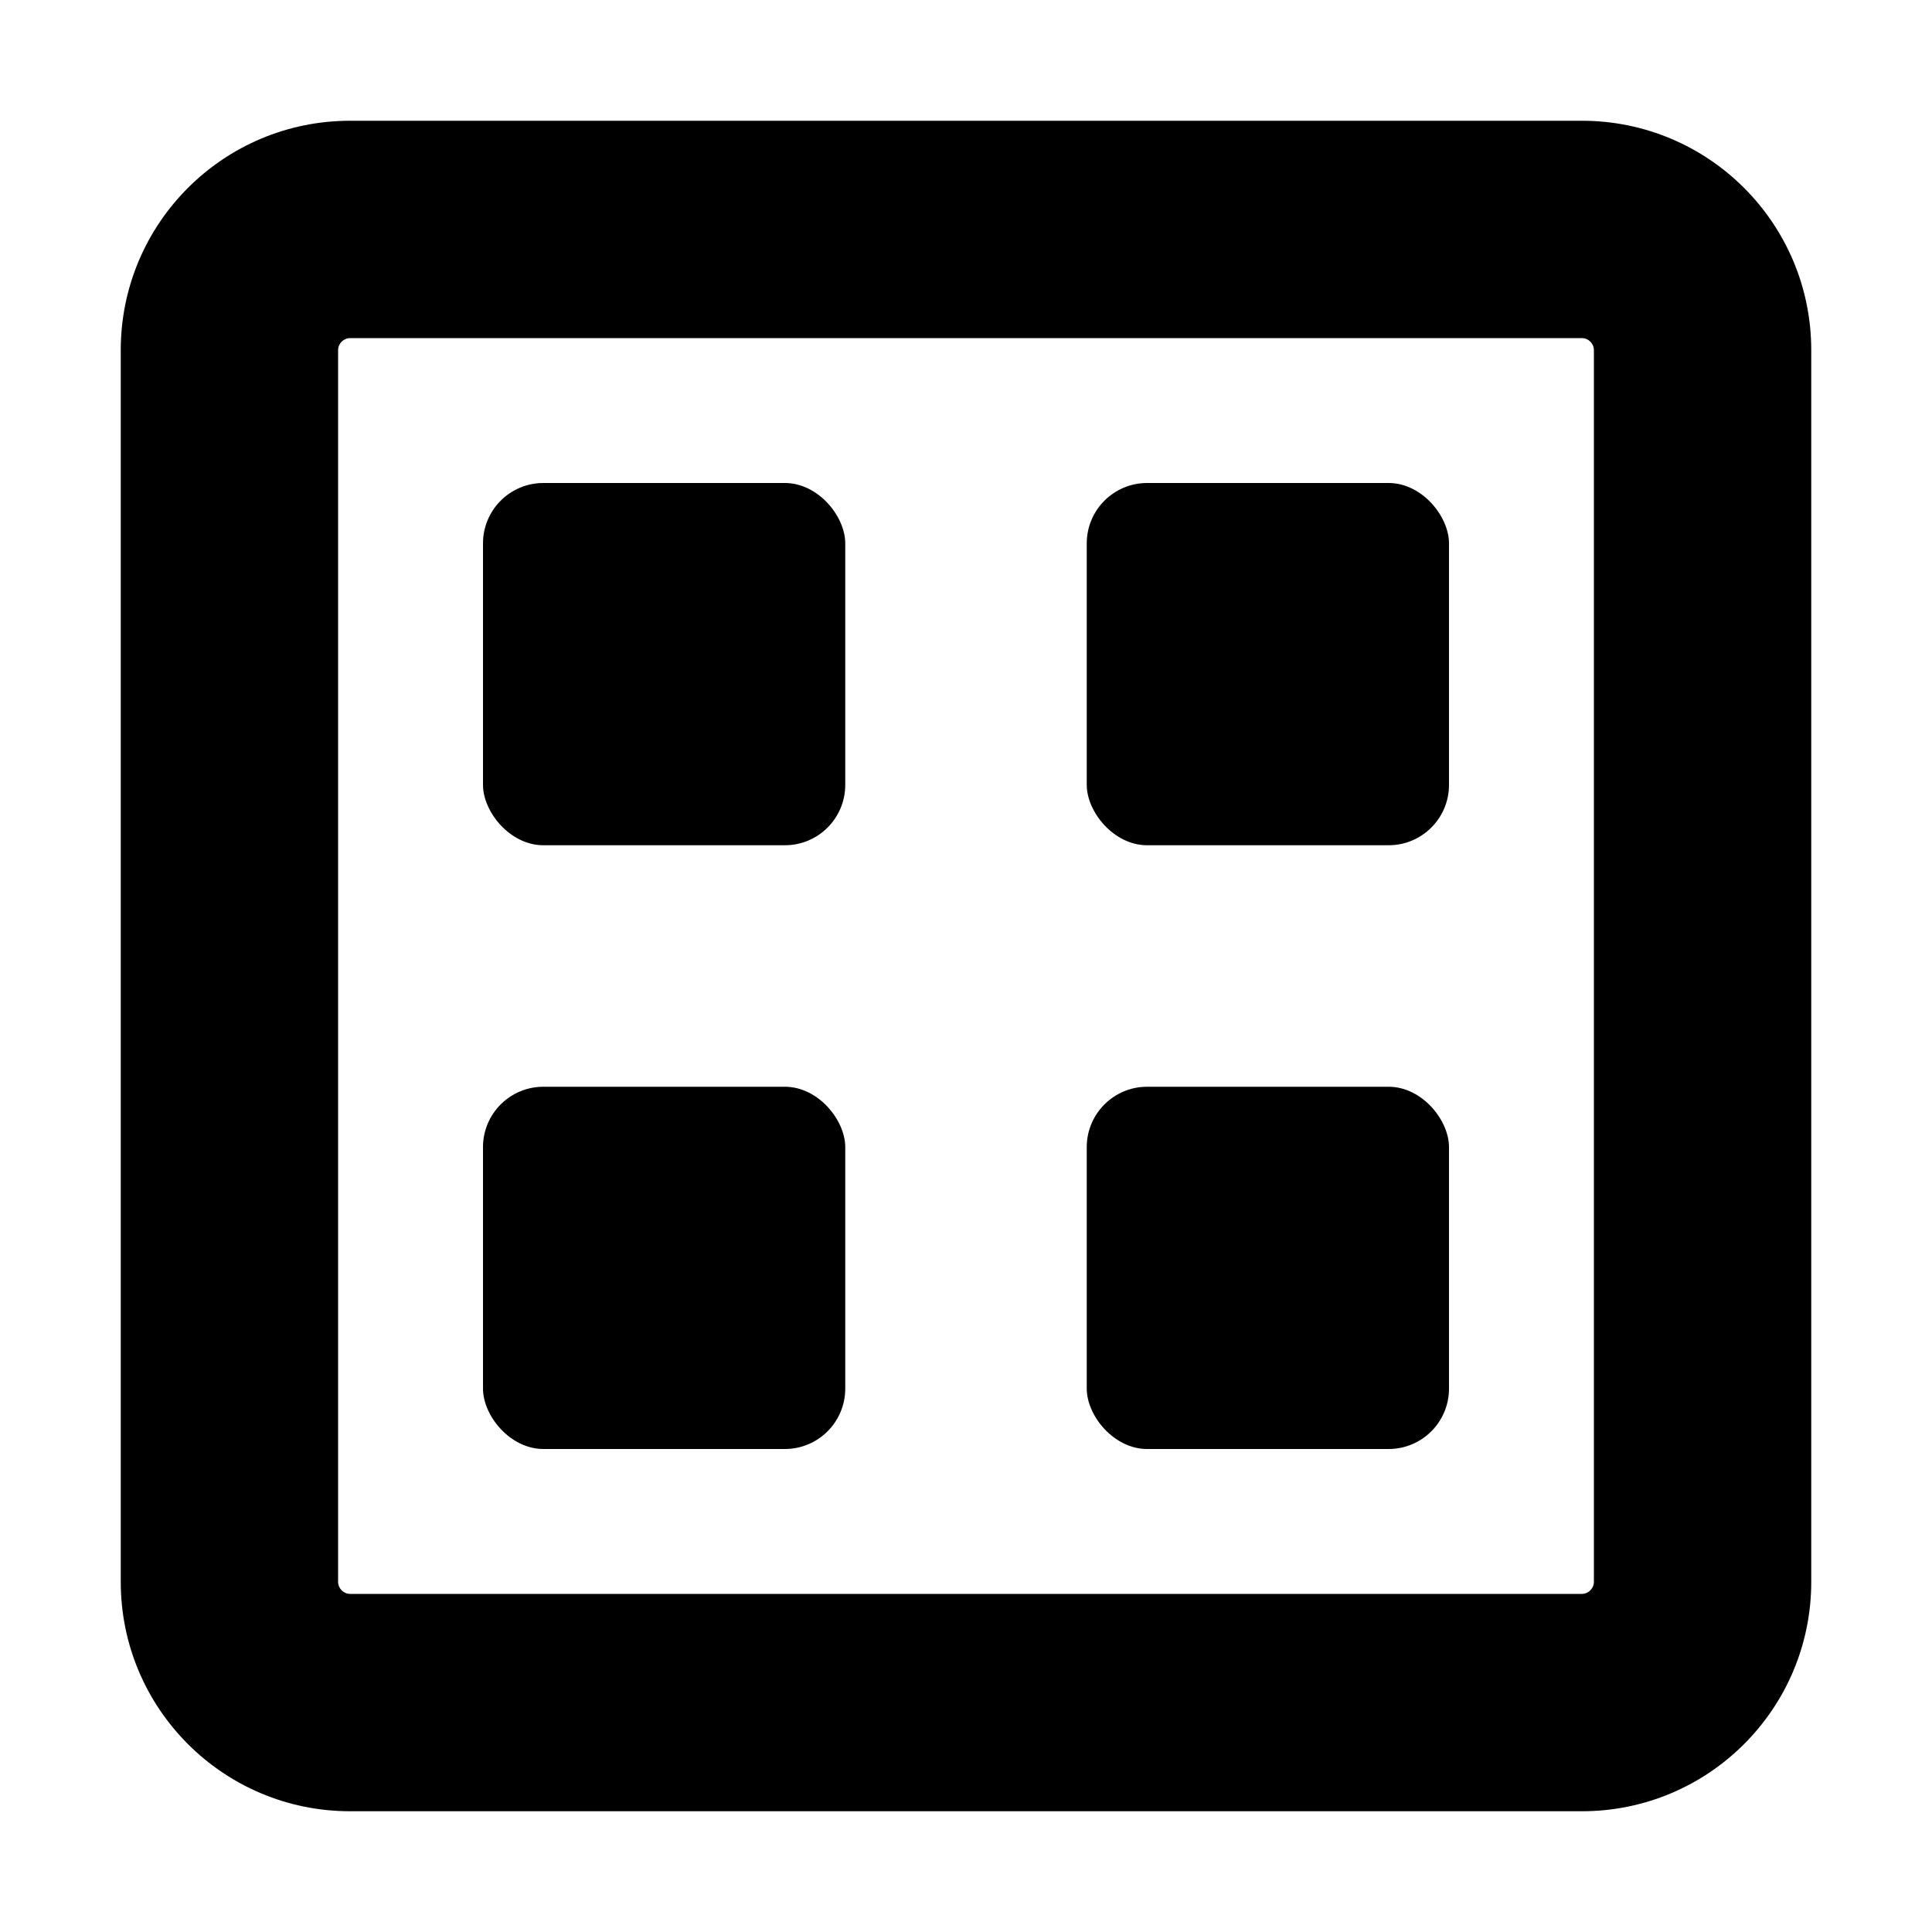 <?xml version="1.0"?><svg xmlns="http://www.w3.org/2000/svg" width="640" height="640" viewBox="0 0 640 640"><path d="m524 40h-408c-42 0-76 34-76 76v408c0 42 34 76 76 76h408c42 0 76-34 76-76v-408c0-42-34-76-76-76z m4 484c0 2.2-1.8 4-4 4h-408c-2.2 0-4-1.8-4-4v-408c0-2.2 1.8-4 4-4h408c2.2 0 4 1.8 4 4v408z"></path><rect width="120" height="120" x="160" y="160" rx="20"></rect><rect width="120" height="120" x="360" y="160" rx="20"></rect><rect width="120" height="120" x="160" y="360" rx="20"></rect><rect width="120" height="120" x="360" y="360" rx="20"></rect></svg>